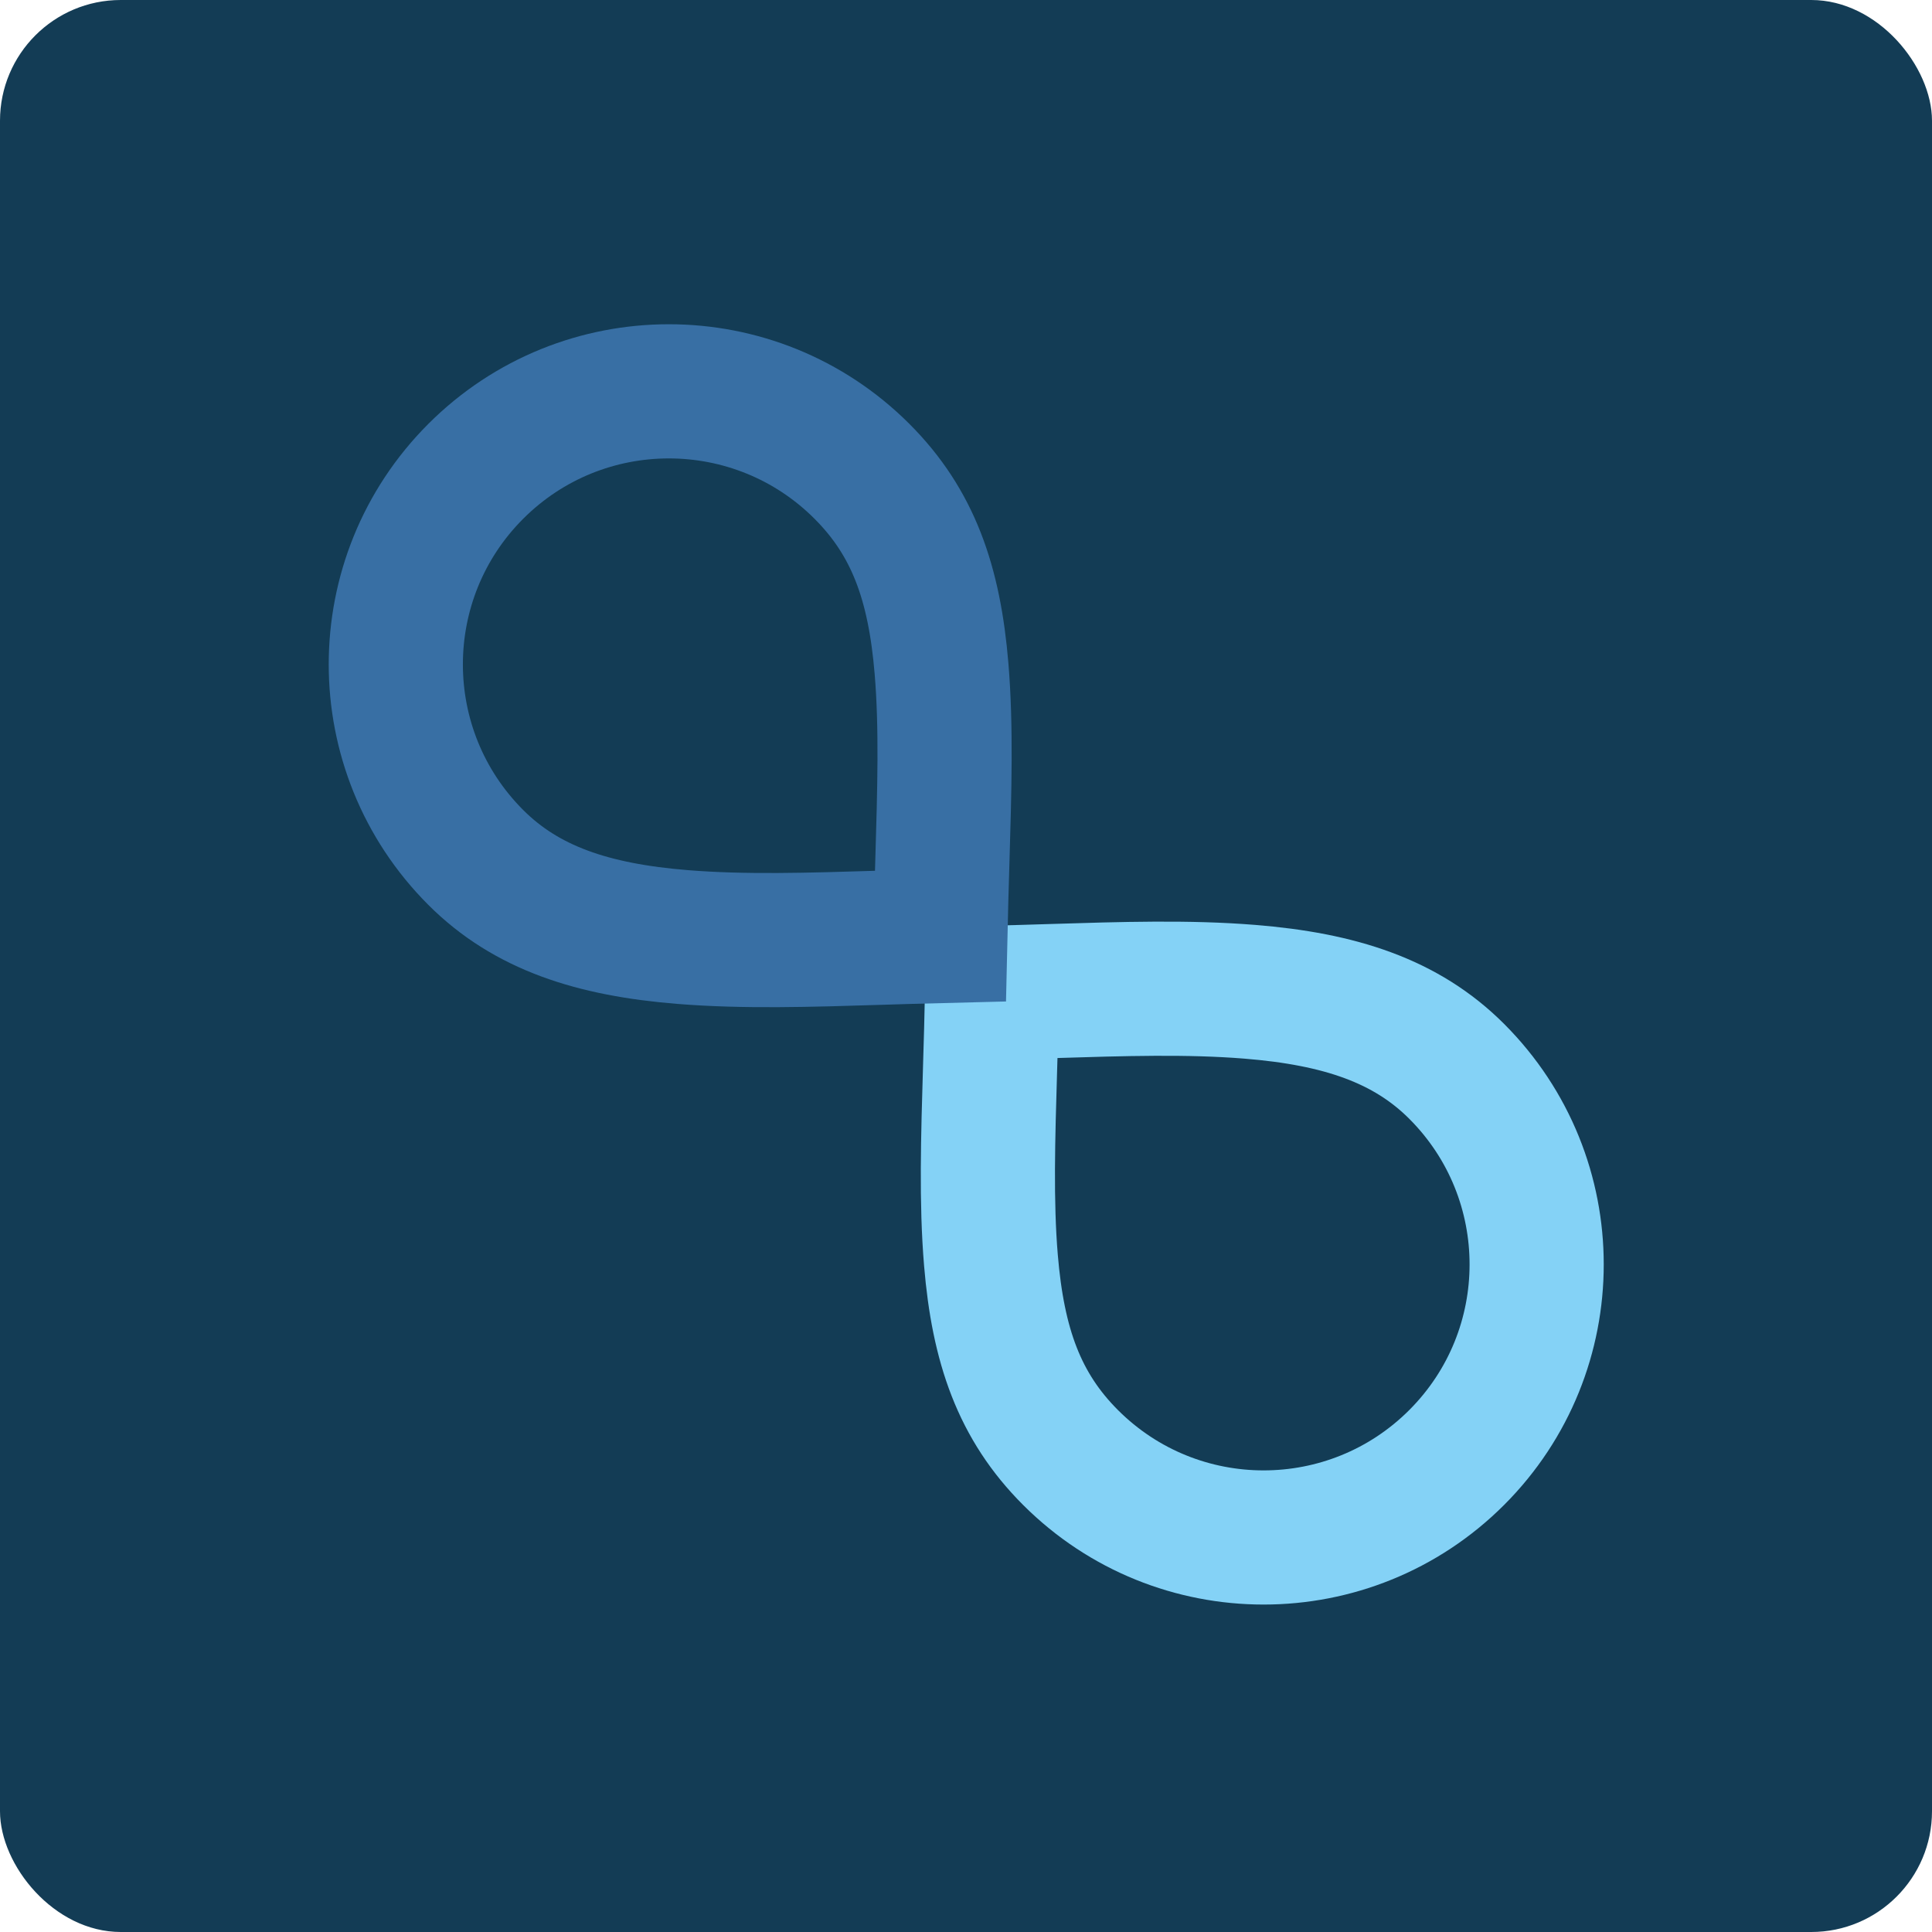 <svg width="432" height="432" viewBox="0 0 432 432" fill="none" xmlns="http://www.w3.org/2000/svg">
<rect width="432" height="432" rx="27" fill="#133C55"/>
<path d="M325.717 239.556C349.561 263.399 349.561 302.057 325.717 325.901C301.874 349.744 263.215 349.744 239.372 325.901C227.889 314.418 223.163 300.858 221.575 281.786C220.491 268.765 220.907 254.778 221.402 238.166C221.555 233.041 221.715 227.667 221.84 221.994C226.376 221.88 230.766 221.744 235.032 221.611C251.276 221.106 265.707 220.657 279.443 221.762C299.622 223.386 314.432 228.271 325.717 239.556Z" stroke="#84D2F6" stroke-width="30"/>
<path d="M106.386 191.731C82.542 167.887 82.542 129.229 106.386 105.386C130.229 81.542 168.888 81.542 192.731 105.386C204.214 116.869 208.94 130.428 210.528 149.501C211.612 162.522 211.196 176.509 210.701 193.121C210.548 198.245 210.388 203.62 210.263 209.293C205.727 209.406 201.337 209.543 197.071 209.676C180.827 210.181 166.396 210.63 152.66 209.524C132.481 207.9 117.671 203.016 106.386 191.731Z" stroke="#386FA4" stroke-width="30"/>
</svg>
